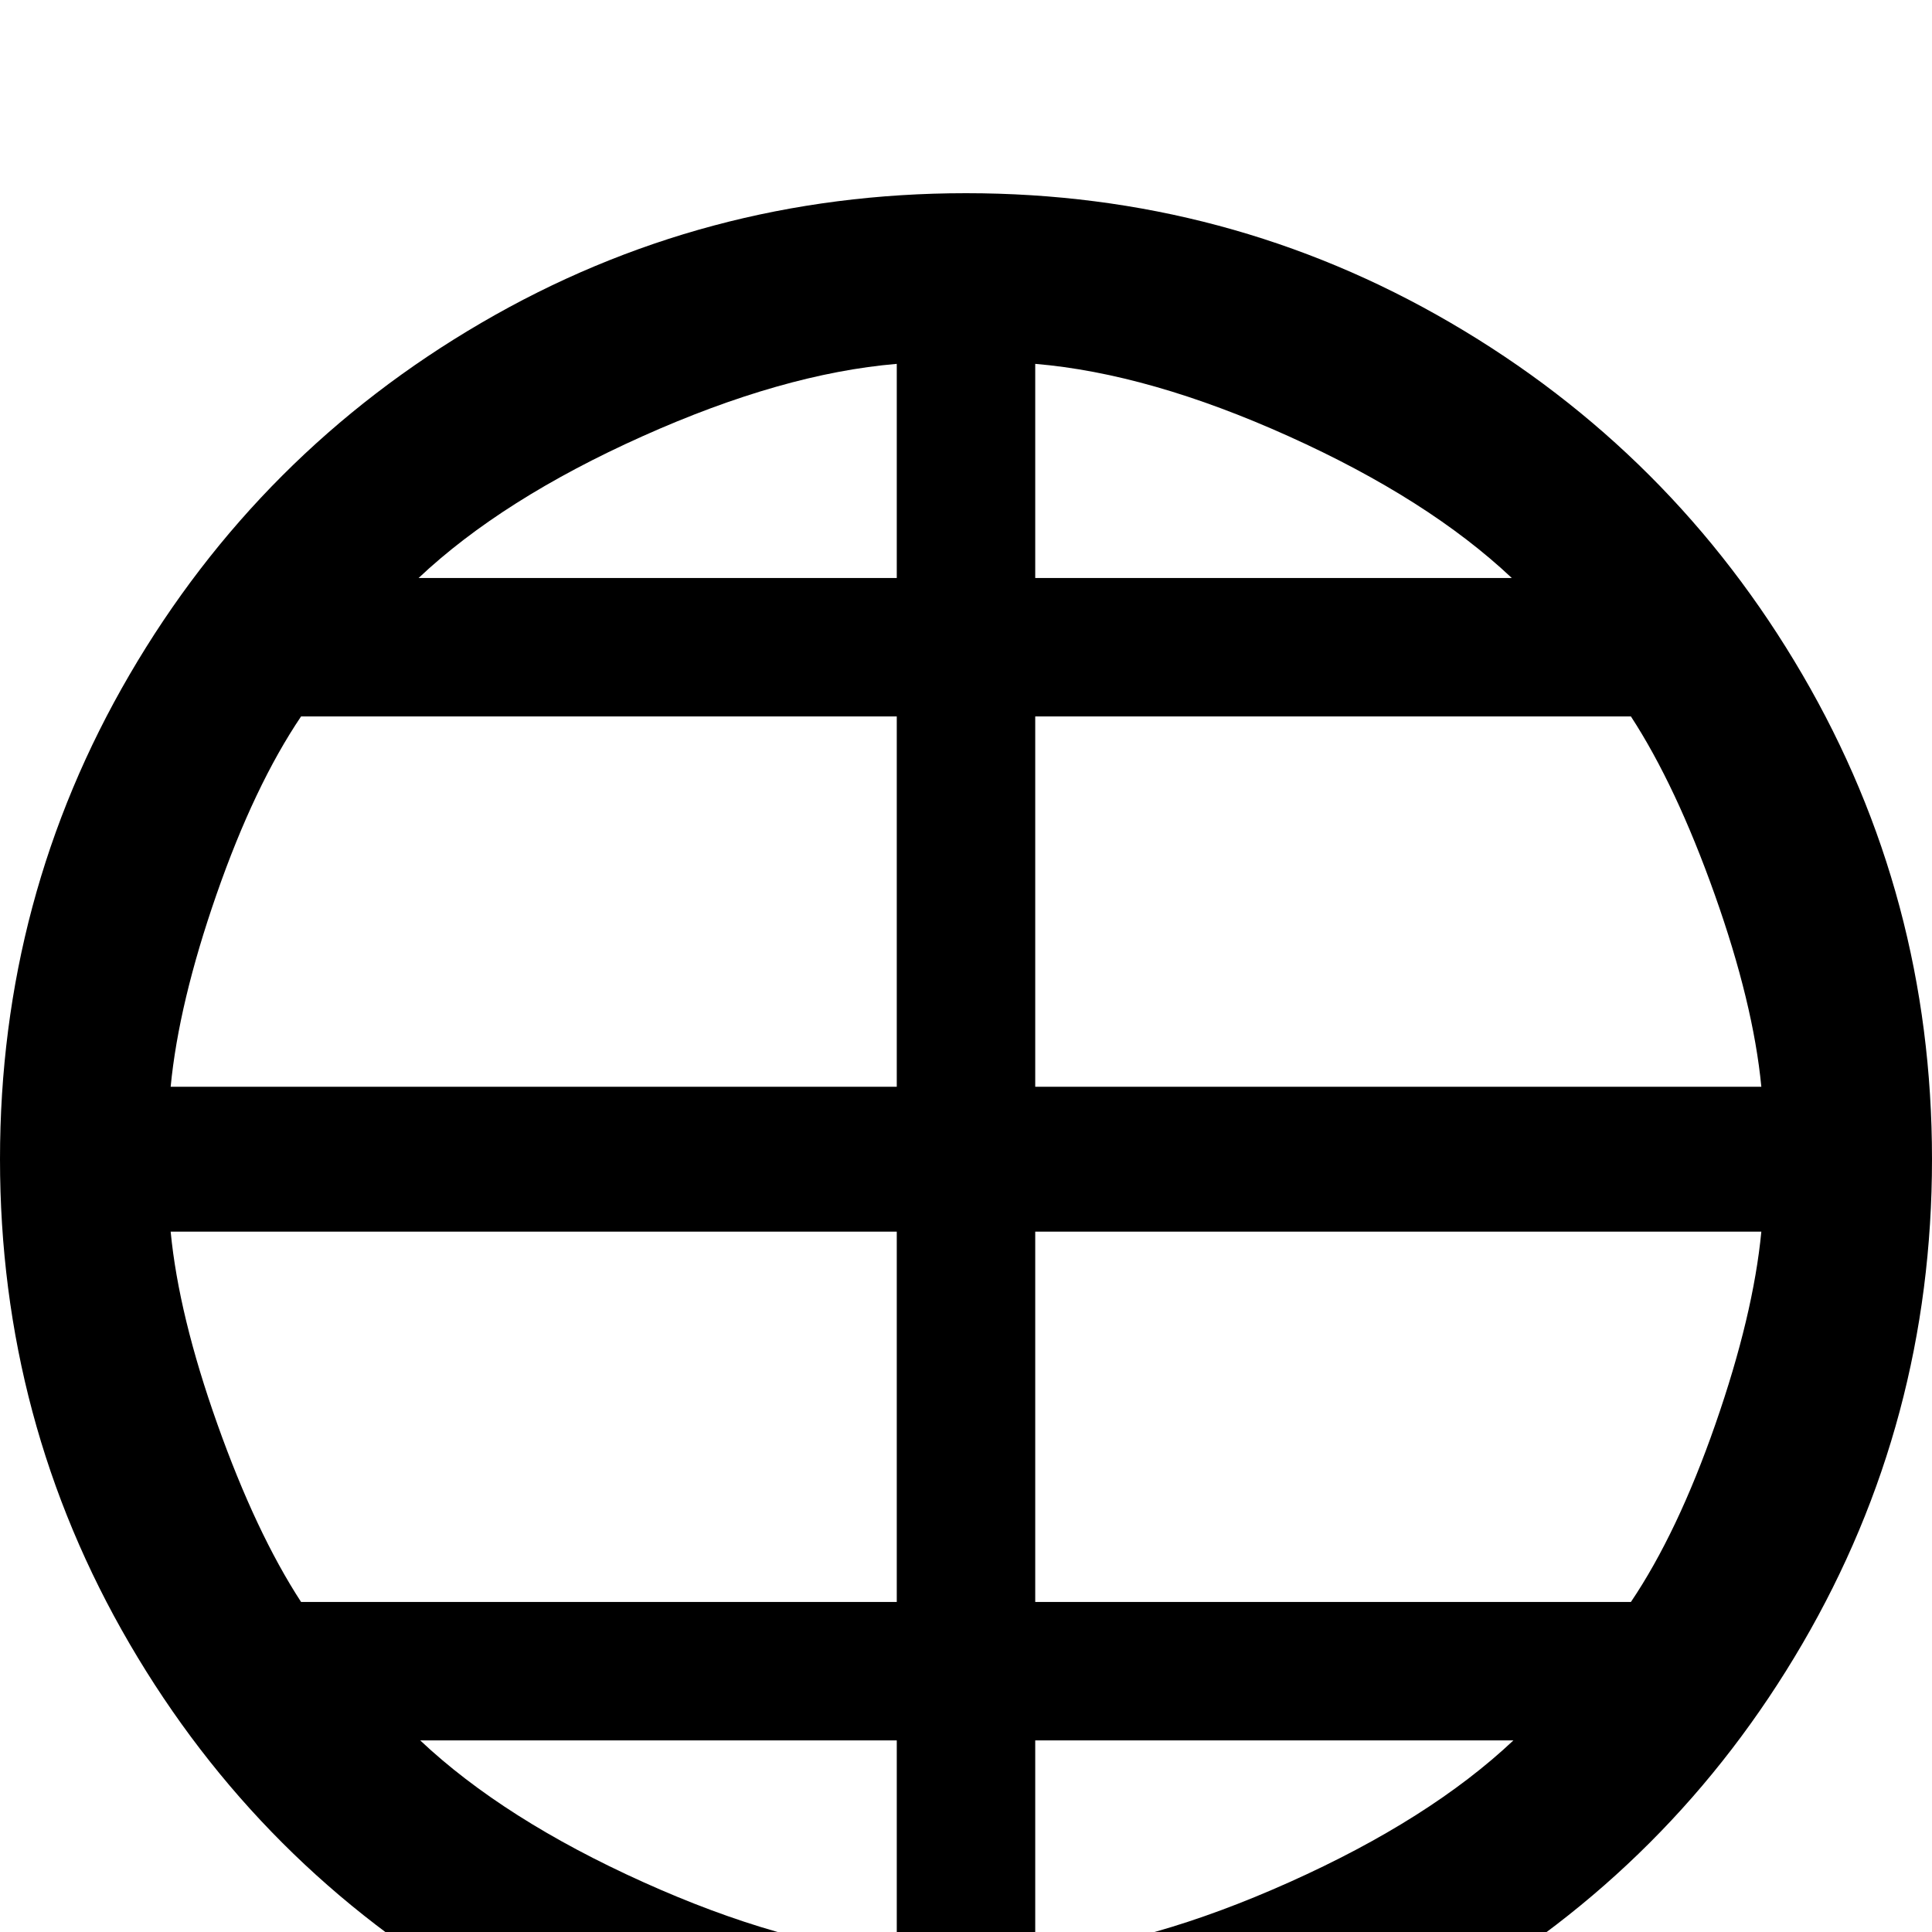 <svg xmlns="http://www.w3.org/2000/svg" xmlns:xlink="http://www.w3.org/1999/xlink" version="1.1" viewBox="0 -240 1200 1200"><g><path fill="currentColor" d="M600 1080q163 0 301 -80.5t218.5 -218.5t80.5 -301t-80.5 -301t-218.5 -218.5t-301 -80.5t-301 80.5t-218.5 218.5t-80.5 301t80.5 301t218.5 218.5t301 80.5zM643 974v-133h296q-52 49 -138.5 88t-157.5 45zM557 974q-71 -6 -158 -45t-139 -88h297v133zM187 755 q-29 -43 -52.5 -110.5t-28.5 -119.5h451v230h-370zM643 755v-230h451q-5 52 -29 119.5t-52 110.5h-370zM106 435q5 -52 29 -119.5t52 -110.5h370v230h-451zM643 435v-230h370q29 43 52.5 110.5t28.5 119.5h-451zM261 119q52 -49 138.5 -88t157.5 -45v133h-296v0zM643 119 v-133q71 6 158 45t139 88h-297z" transform="matrix(1 0 0 -1 0 960)"/></g></svg>